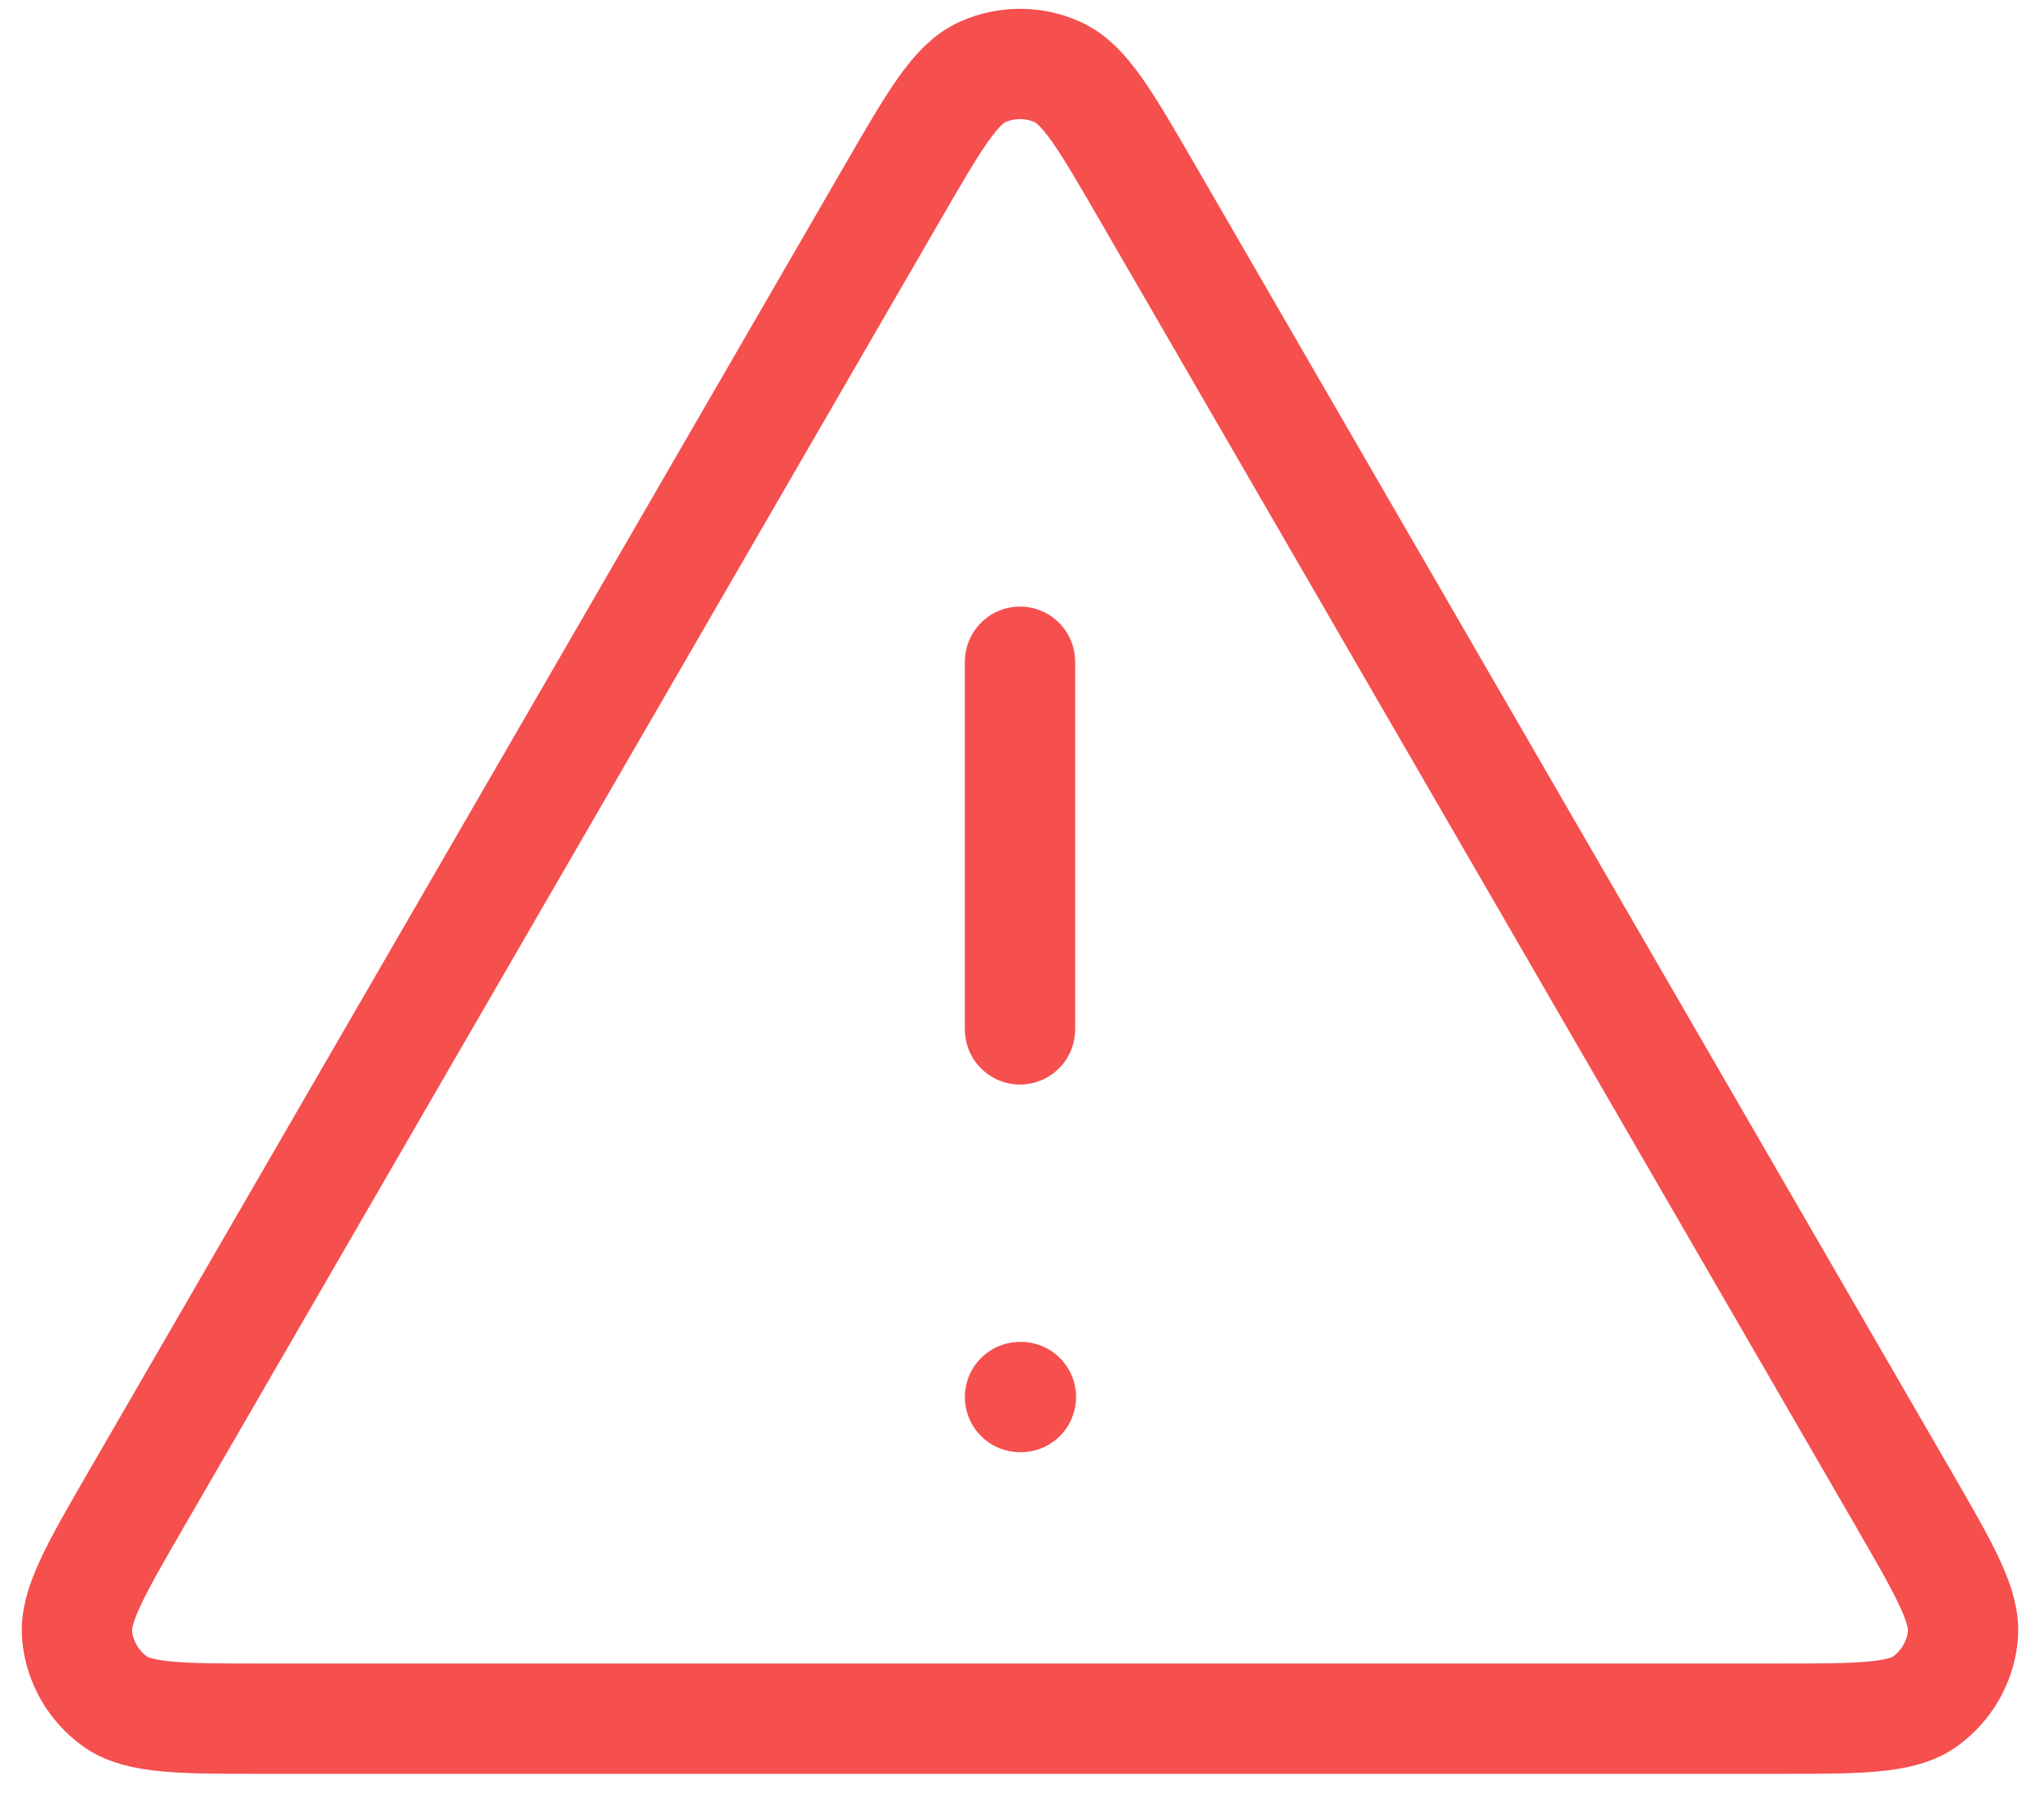 <svg width="37" height="33" viewBox="0 0 37 33" fill="none" xmlns="http://www.w3.org/2000/svg">
    <path d="M18.5 12V18.667M18.5 25.334H18.517M16.192 3.487L2.484 27.164C1.724 28.478 1.344 29.134 1.4 29.673C1.449 30.143 1.695 30.57 2.078 30.848C2.516 31.167 3.275 31.167 4.792 31.167H32.208C33.726 31.167 34.485 31.167 34.923 30.848C35.305 30.57 35.551 30.143 35.6 29.673C35.657 29.134 35.276 28.478 34.516 27.164L20.808 3.487C20.05 2.178 19.672 1.524 19.177 1.304C18.746 1.112 18.254 1.112 17.823 1.304C17.329 1.524 16.95 2.178 16.192 3.487Z" stroke="#F54F4E" stroke-width="2" stroke-linecap="round" stroke-linejoin="round"/>
</svg>
